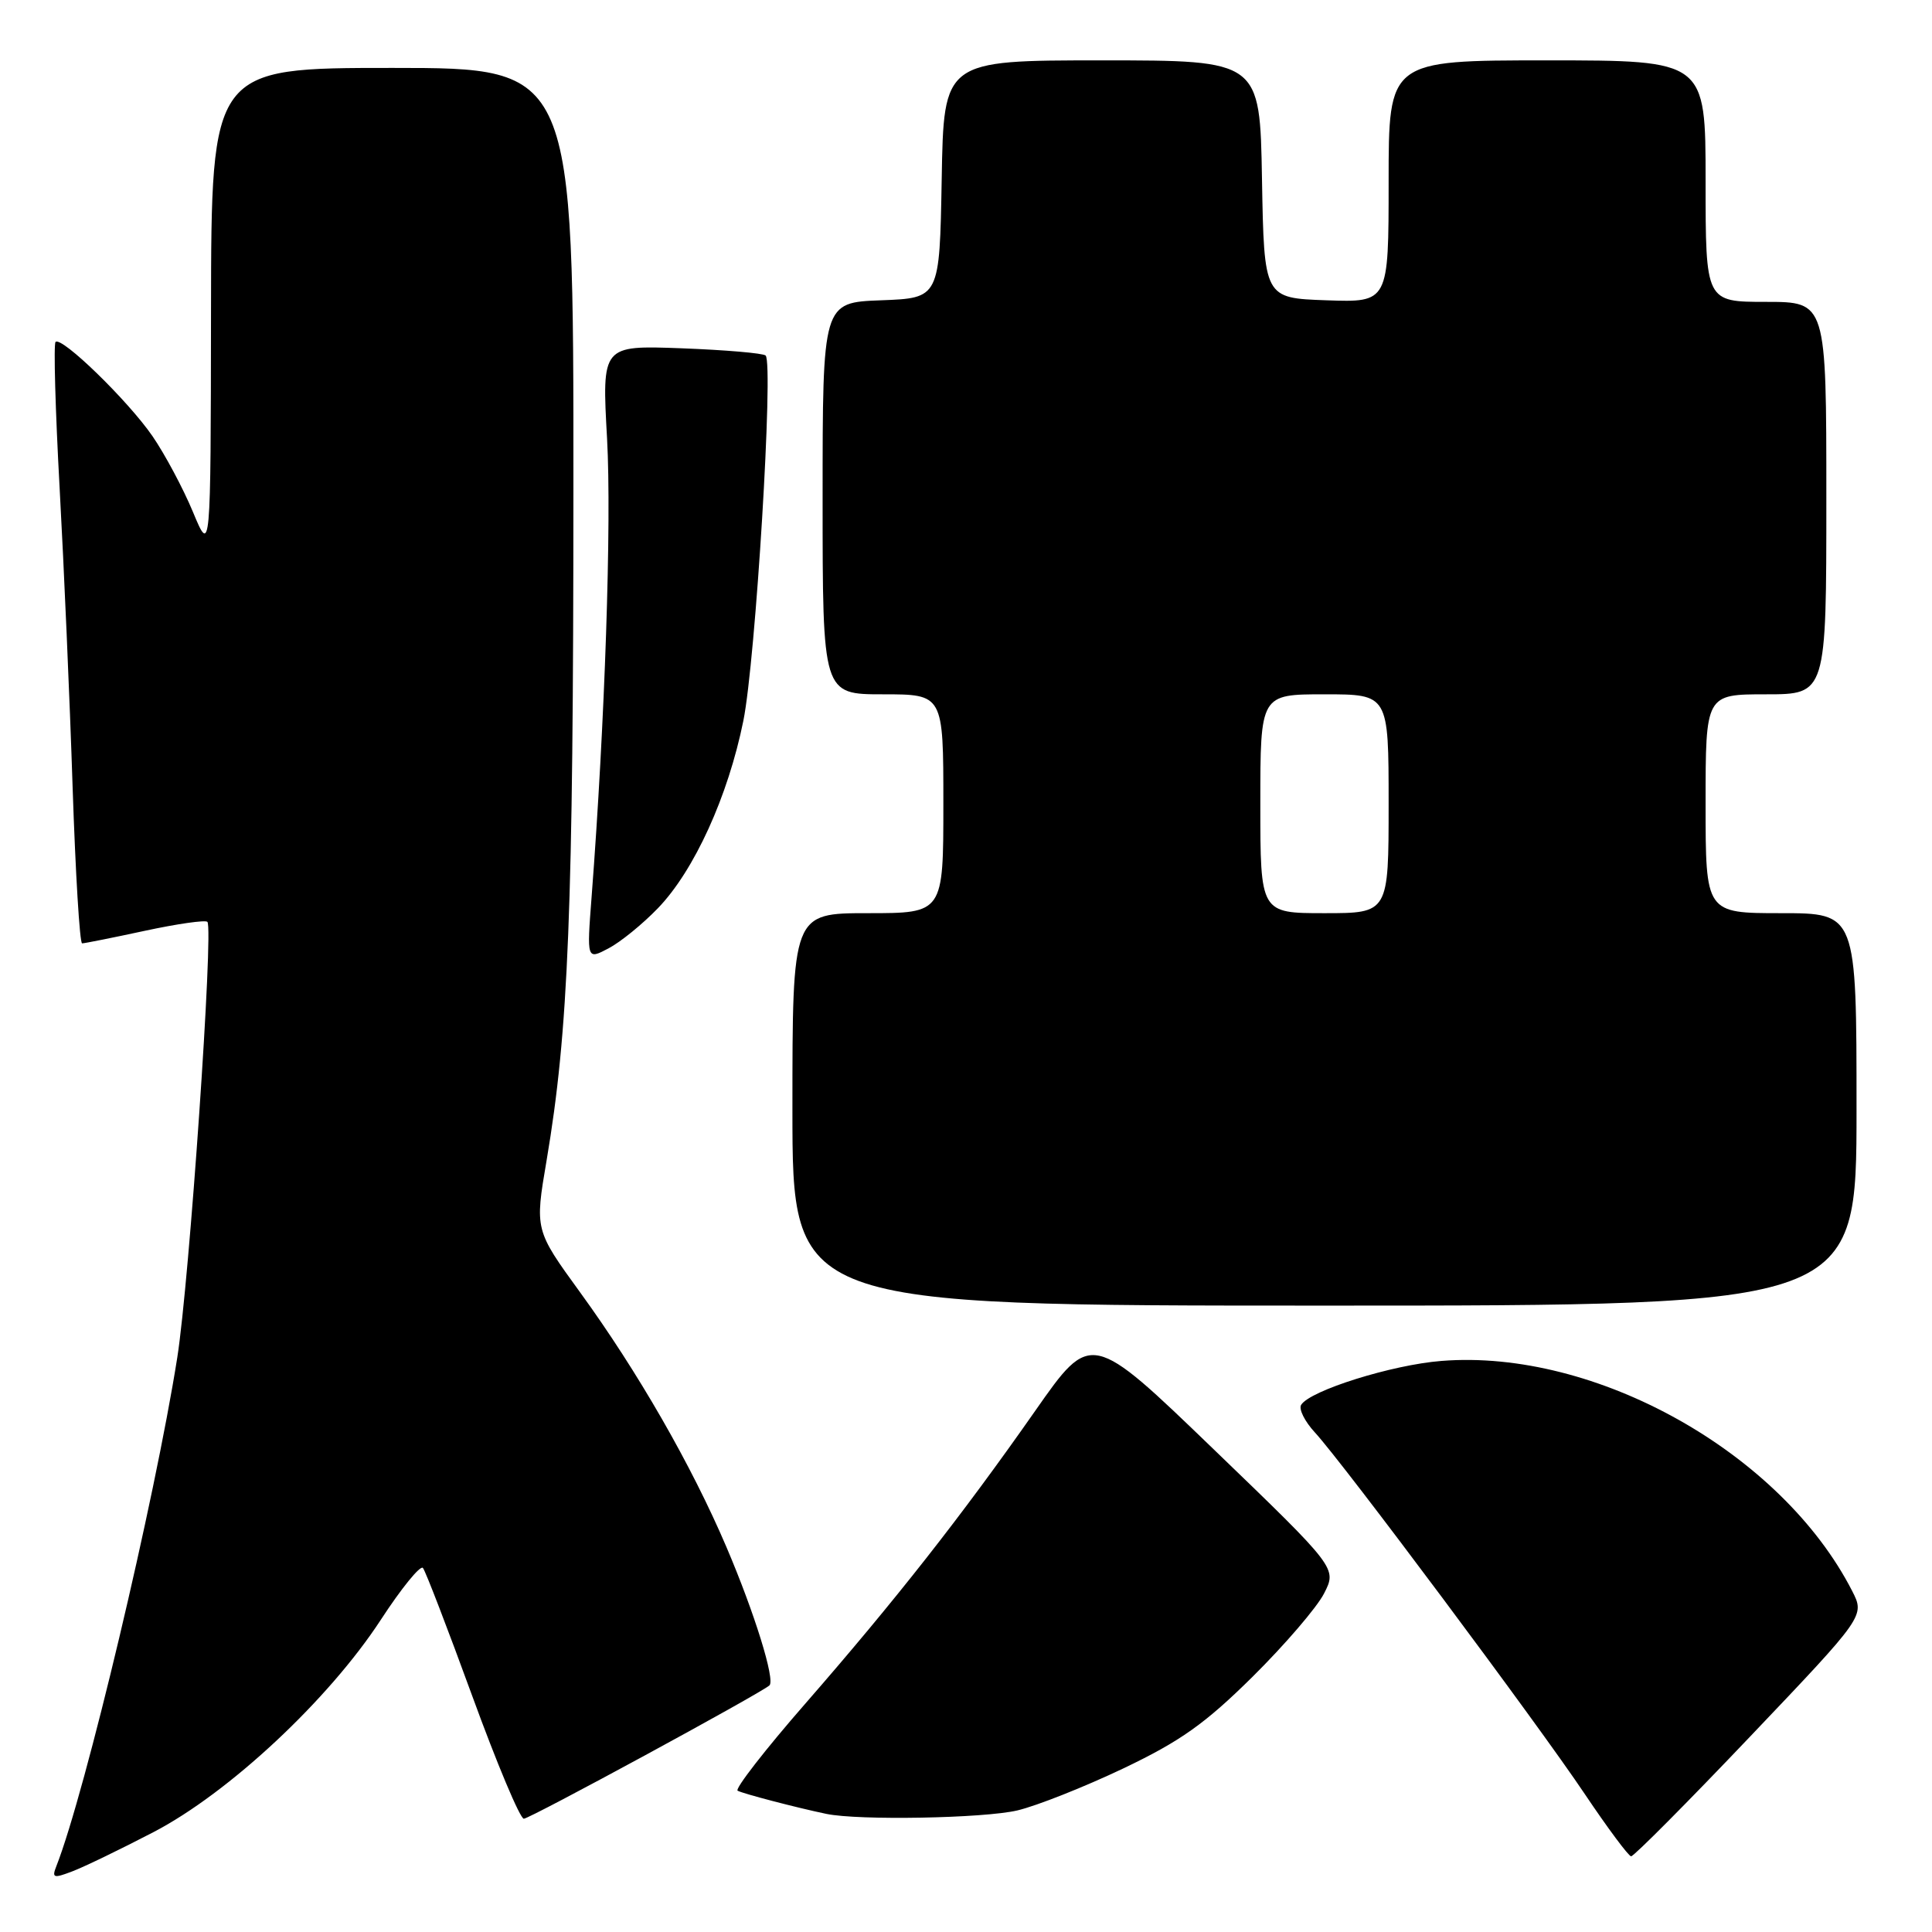<?xml version="1.0" encoding="UTF-8" standalone="no"?>
<!DOCTYPE svg PUBLIC "-//W3C//DTD SVG 1.1//EN" "http://www.w3.org/Graphics/SVG/1.1/DTD/svg11.dtd" >
<svg xmlns="http://www.w3.org/2000/svg" xmlns:xlink="http://www.w3.org/1999/xlink" version="1.1" viewBox="0 0 256 256">
 <g >
 <path fill="currentColor"
d=" M 20.33 242.77 C 30.33 237.57 43.55 225.22 50.46 214.63 C 53.19 210.44 55.70 207.36 56.04 207.76 C 56.38 208.17 59.32 215.81 62.58 224.74 C 65.84 233.68 68.91 240.99 69.41 240.99 C 70.18 241.00 100.66 224.45 101.95 223.33 C 102.75 222.63 99.98 213.71 96.26 205.00 C 91.62 194.13 84.52 181.78 76.88 171.26 C 70.86 162.97 70.86 162.97 72.43 153.74 C 75.33 136.60 75.97 120.71 75.98 64.75 C 76.00 9.00 76.00 9.00 52.00 9.00 C 28.00 9.00 28.00 9.00 27.96 41.25 C 27.92 73.50 27.92 73.50 25.56 67.82 C 24.26 64.70 21.85 60.19 20.21 57.80 C 16.96 53.08 8.15 44.52 7.36 45.31 C 7.09 45.58 7.33 54.28 7.90 64.65 C 8.47 75.02 9.25 92.84 9.62 104.25 C 10.00 115.66 10.56 125.00 10.88 125.00 C 11.20 125.00 14.95 124.25 19.22 123.33 C 23.50 122.41 27.21 121.88 27.48 122.15 C 28.32 122.99 25.09 169.76 23.49 179.88 C 20.49 198.87 11.31 237.49 7.47 247.27 C 6.85 248.84 7.08 248.92 9.57 247.97 C 11.11 247.39 15.95 245.05 20.33 242.77 Z  M 231.94 230.06 C 247.11 214.12 247.11 214.12 245.42 210.81 C 236.05 192.50 211.42 178.70 191.00 180.33 C 184.46 180.84 173.58 184.25 172.41 186.15 C 172.06 186.71 172.89 188.36 174.25 189.83 C 177.96 193.85 203.72 228.36 210.00 237.73 C 213.03 242.24 215.79 245.95 216.13 245.97 C 216.48 245.99 223.60 238.83 231.94 230.06 Z  M 134.81 239.89 C 137.39 239.28 143.71 236.77 148.86 234.32 C 156.43 230.71 159.70 228.38 165.97 222.18 C 170.24 217.95 174.50 212.99 175.44 211.15 C 177.16 207.79 177.16 207.79 160.86 192.08 C 144.57 176.37 144.57 176.37 137.18 186.93 C 127.38 200.93 118.60 212.10 106.75 225.69 C 101.38 231.84 97.33 237.06 97.74 237.28 C 98.49 237.68 105.56 239.53 109.50 240.35 C 113.79 241.24 130.35 240.94 134.81 239.89 Z  M 246.00 147.00 C 246.00 121.00 246.00 121.00 236.00 121.00 C 226.00 121.00 226.00 121.00 226.00 106.50 C 226.00 92.00 226.00 92.00 234.00 92.00 C 242.00 92.00 242.00 92.00 242.00 66.00 C 242.00 40.00 242.00 40.00 234.00 40.00 C 226.00 40.00 226.00 40.00 226.00 24.00 C 226.00 8.00 226.00 8.00 205.00 8.00 C 184.00 8.00 184.00 8.00 184.00 24.04 C 184.00 40.08 184.00 40.08 175.75 39.79 C 167.50 39.50 167.50 39.50 167.22 23.75 C 166.95 8.00 166.95 8.00 146.00 8.00 C 125.05 8.00 125.05 8.00 124.78 23.75 C 124.50 39.50 124.50 39.50 116.75 39.79 C 109.00 40.08 109.00 40.08 109.00 66.04 C 109.00 92.00 109.00 92.00 117.00 92.00 C 125.00 92.00 125.00 92.00 125.00 106.50 C 125.00 121.00 125.00 121.00 115.00 121.00 C 105.00 121.00 105.00 121.00 105.00 147.00 C 105.00 173.00 105.00 173.00 175.50 173.00 C 246.00 173.00 246.00 173.00 246.00 147.00 Z  M 87.19 120.33 C 91.99 115.35 96.47 105.52 98.50 95.50 C 100.12 87.49 102.52 48.18 101.45 47.11 C 101.14 46.80 96.12 46.37 90.31 46.15 C 79.75 45.76 79.75 45.76 80.44 58.13 C 81.05 69.20 80.16 95.77 78.39 118.84 C 77.75 127.18 77.75 127.18 80.62 125.67 C 82.21 124.84 85.16 122.44 87.19 120.33 Z  M 167.00 106.50 C 167.00 92.00 167.00 92.00 175.50 92.00 C 184.00 92.00 184.00 92.00 184.00 106.50 C 184.00 121.00 184.00 121.00 175.50 121.00 C 167.00 121.00 167.00 121.00 167.00 106.50 Z "/>
</g>
</svg>